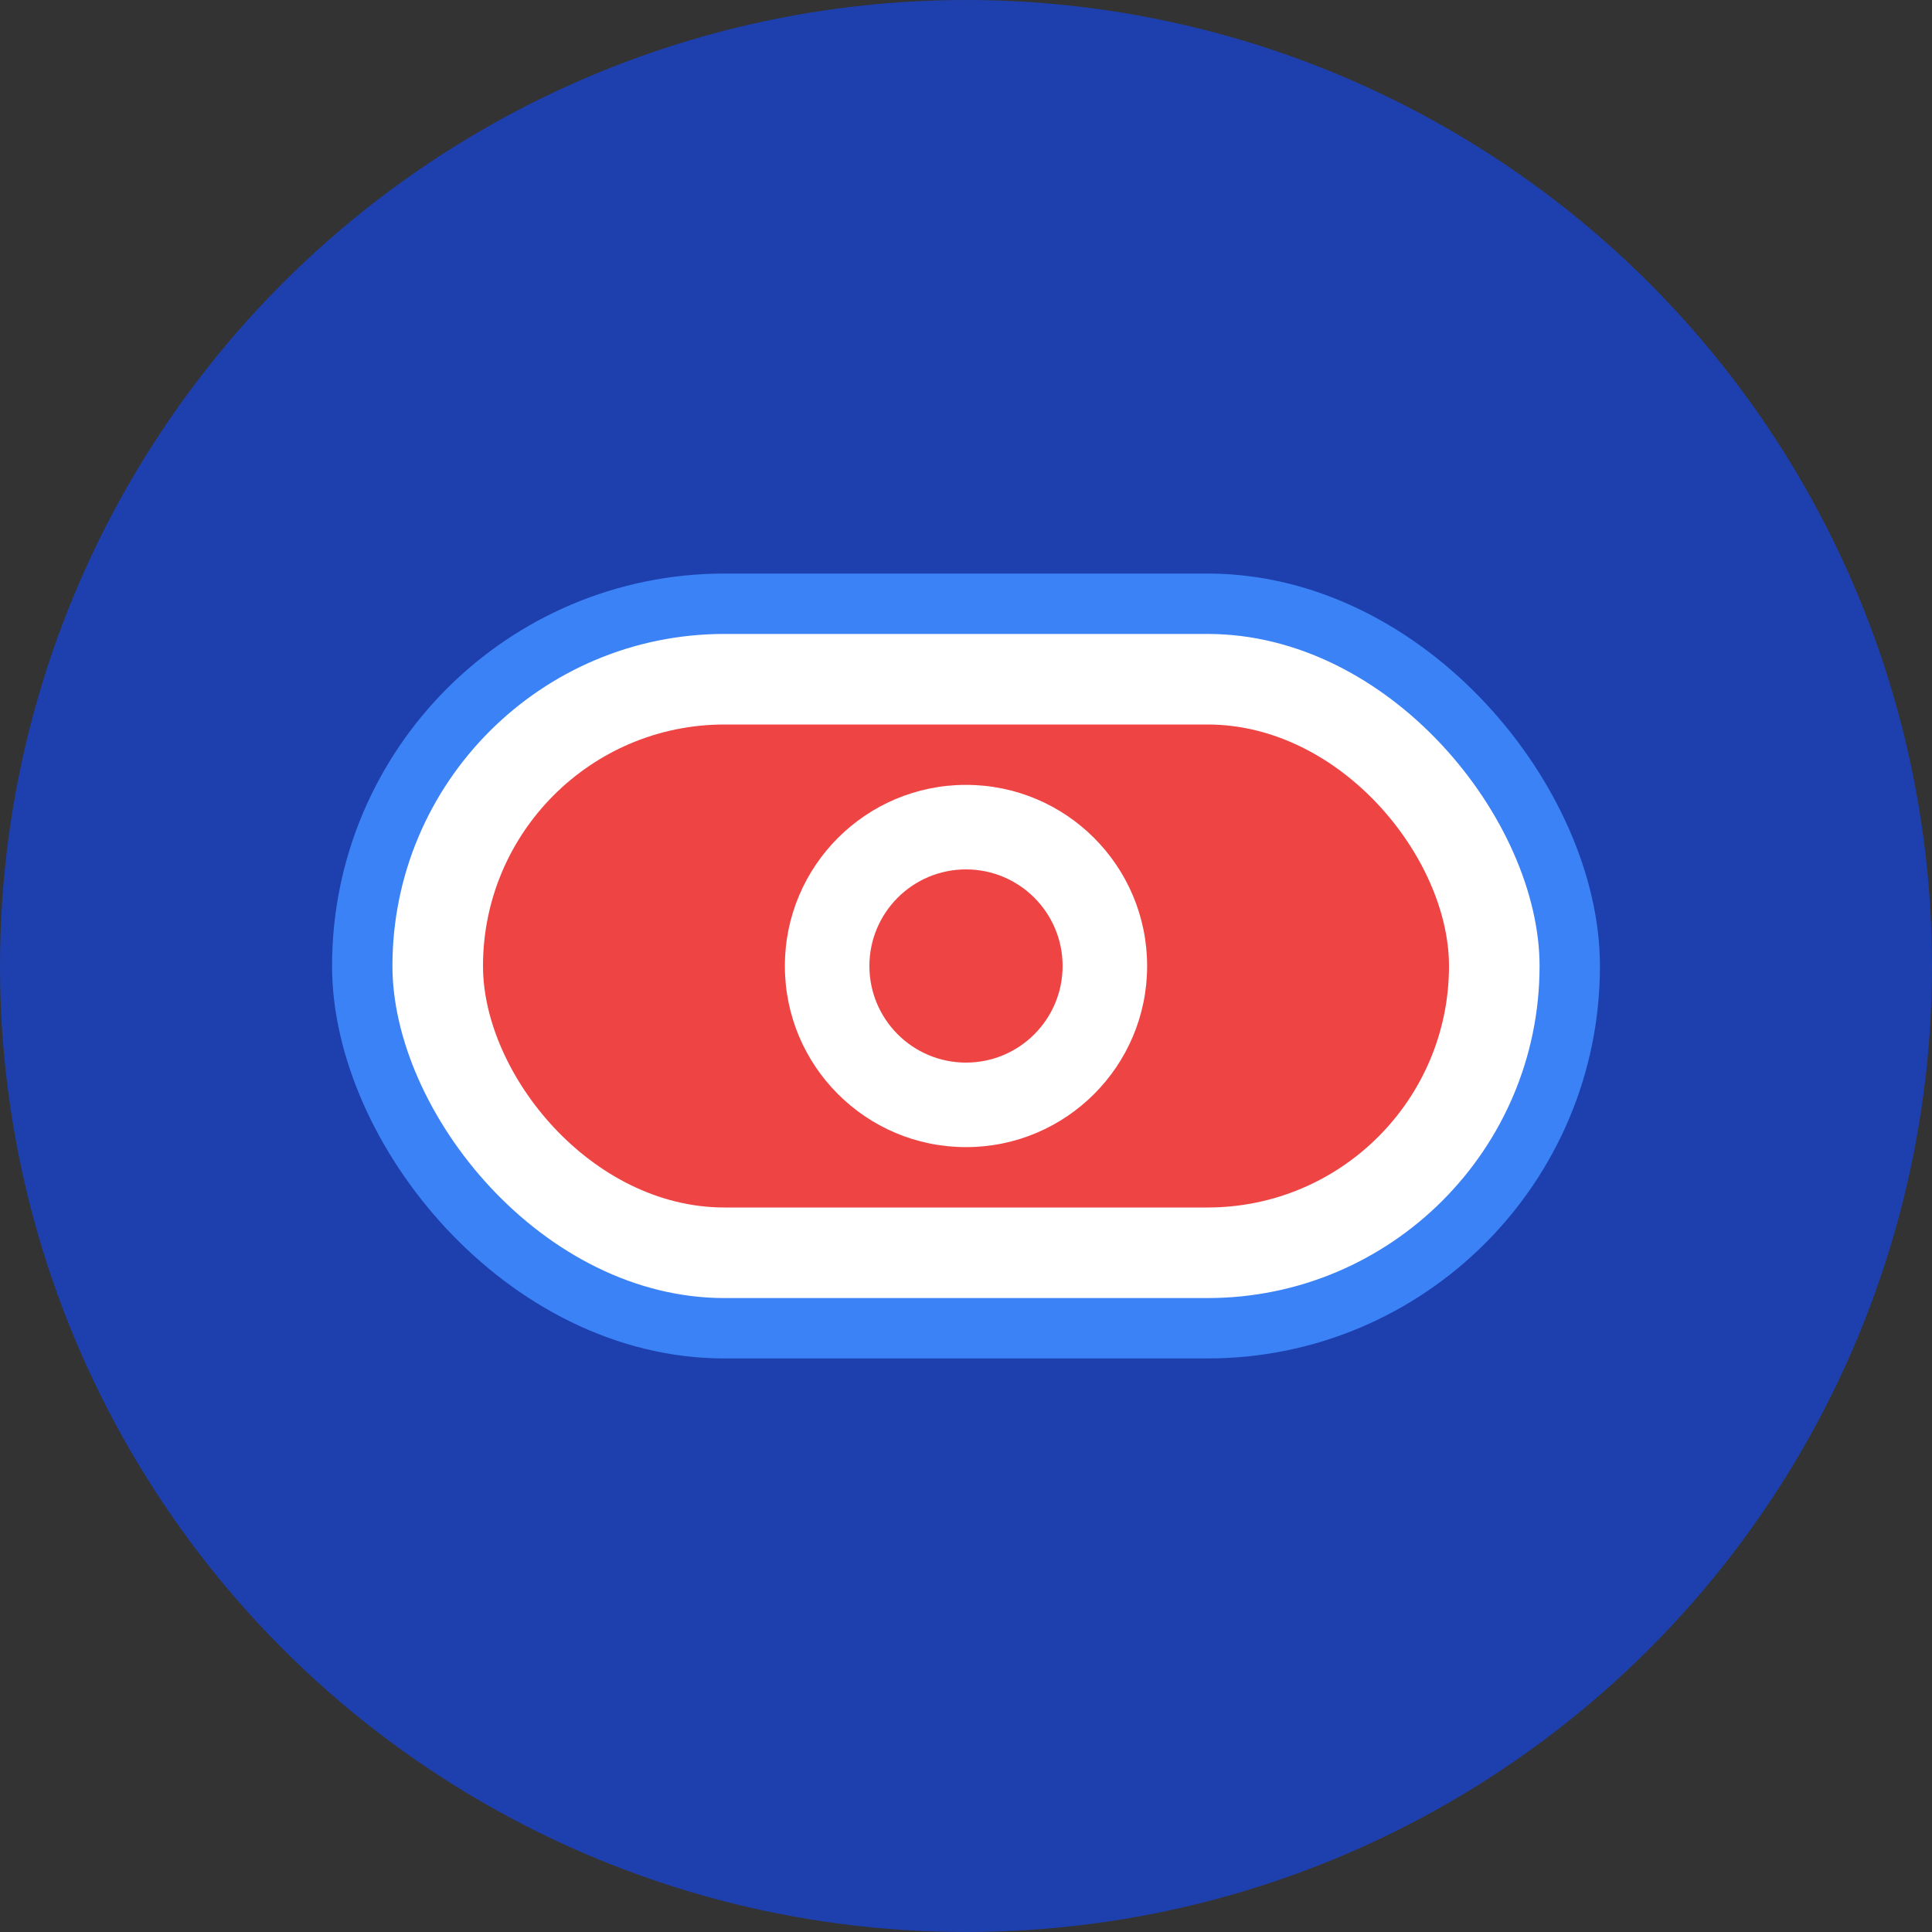 <svg width="16" height="16" viewBox="0 0 16 16" fill="none" xmlns="http://www.w3.org/2000/svg">
  <rect x="0" y="0" width="16" height="16" fill="#333333" stroke="none"/>
  <!-- Background circle -->
  <circle cx="8" cy="8" r="8" fill="#1E40AF"/>
  
  <!-- Button representation -->
  <rect x="3" y="5" width="10" height="6" rx="3" fill="#FFFFFF" stroke="#3B82F6" stroke-width="0.5"/>
  
  <!-- Button center highlight -->
  <rect x="4" y="6" width="8" height="4" rx="2" fill="#EF4444"/>
  
  <!-- Click indicator -->
  <circle cx="8" cy="8" r="1.5" fill="#FFFFFF"/>
  <circle cx="8" cy="8" r="0.8" fill="#EF4444"/>
</svg>